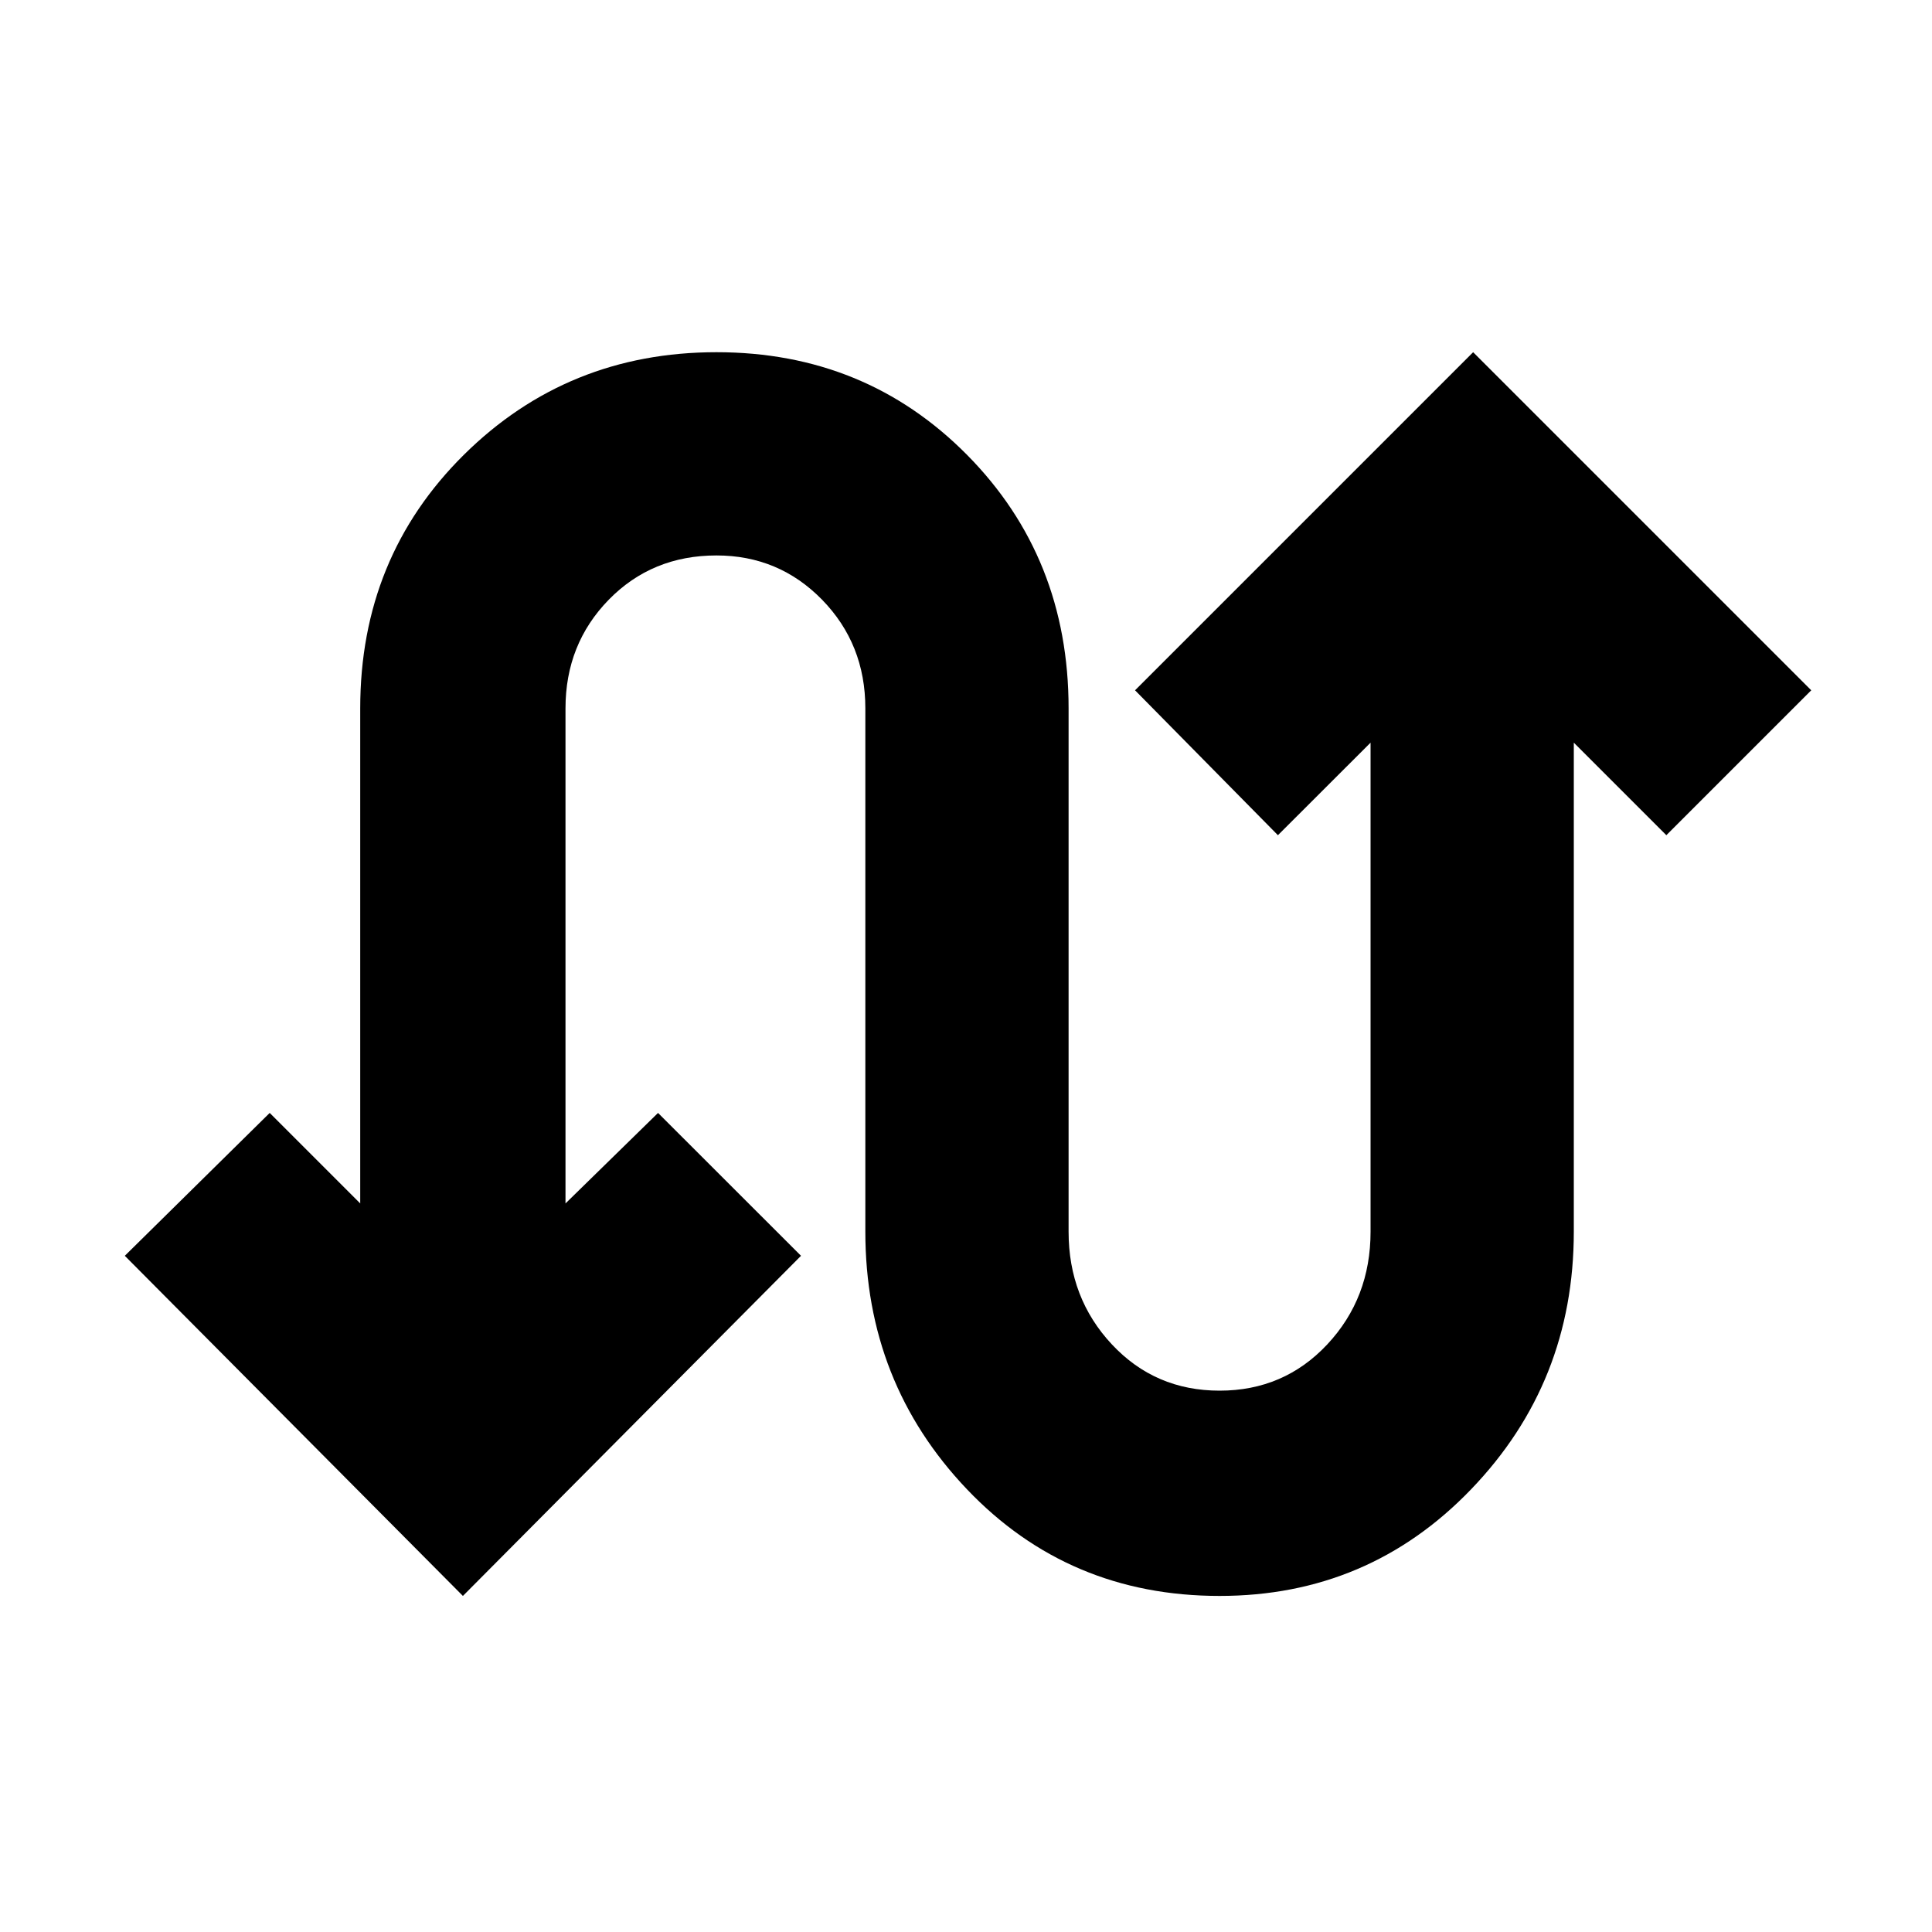 <svg xmlns="http://www.w3.org/2000/svg" height="20" width="20"><path d="M4.792 16.521 1.292 13l1.5-1.479.937.937V7.333q0-1.562 1.073-2.625 1.073-1.062 2.615-1.062 1.541 0 2.593 1.062 1.052 1.063 1.052 2.625v5.417q0 .688.448 1.167.448.479 1.115.479t1.115-.479q.448-.479.448-1.167V7.688l-.959.958-1.479-1.5 3.5-3.5 3.5 3.5-1.5 1.5-.958-.958v5.062q0 1.562-1.063 2.667-1.062 1.104-2.604 1.104-1.563 0-2.615-1.104-1.052-1.105-1.052-2.667V7.333q0-.666-.448-1.125-.448-.458-1.093-.458-.667 0-1.115.458-.448.459-.448 1.125v5.125l.958-.937L8.292 13Z"/></svg>